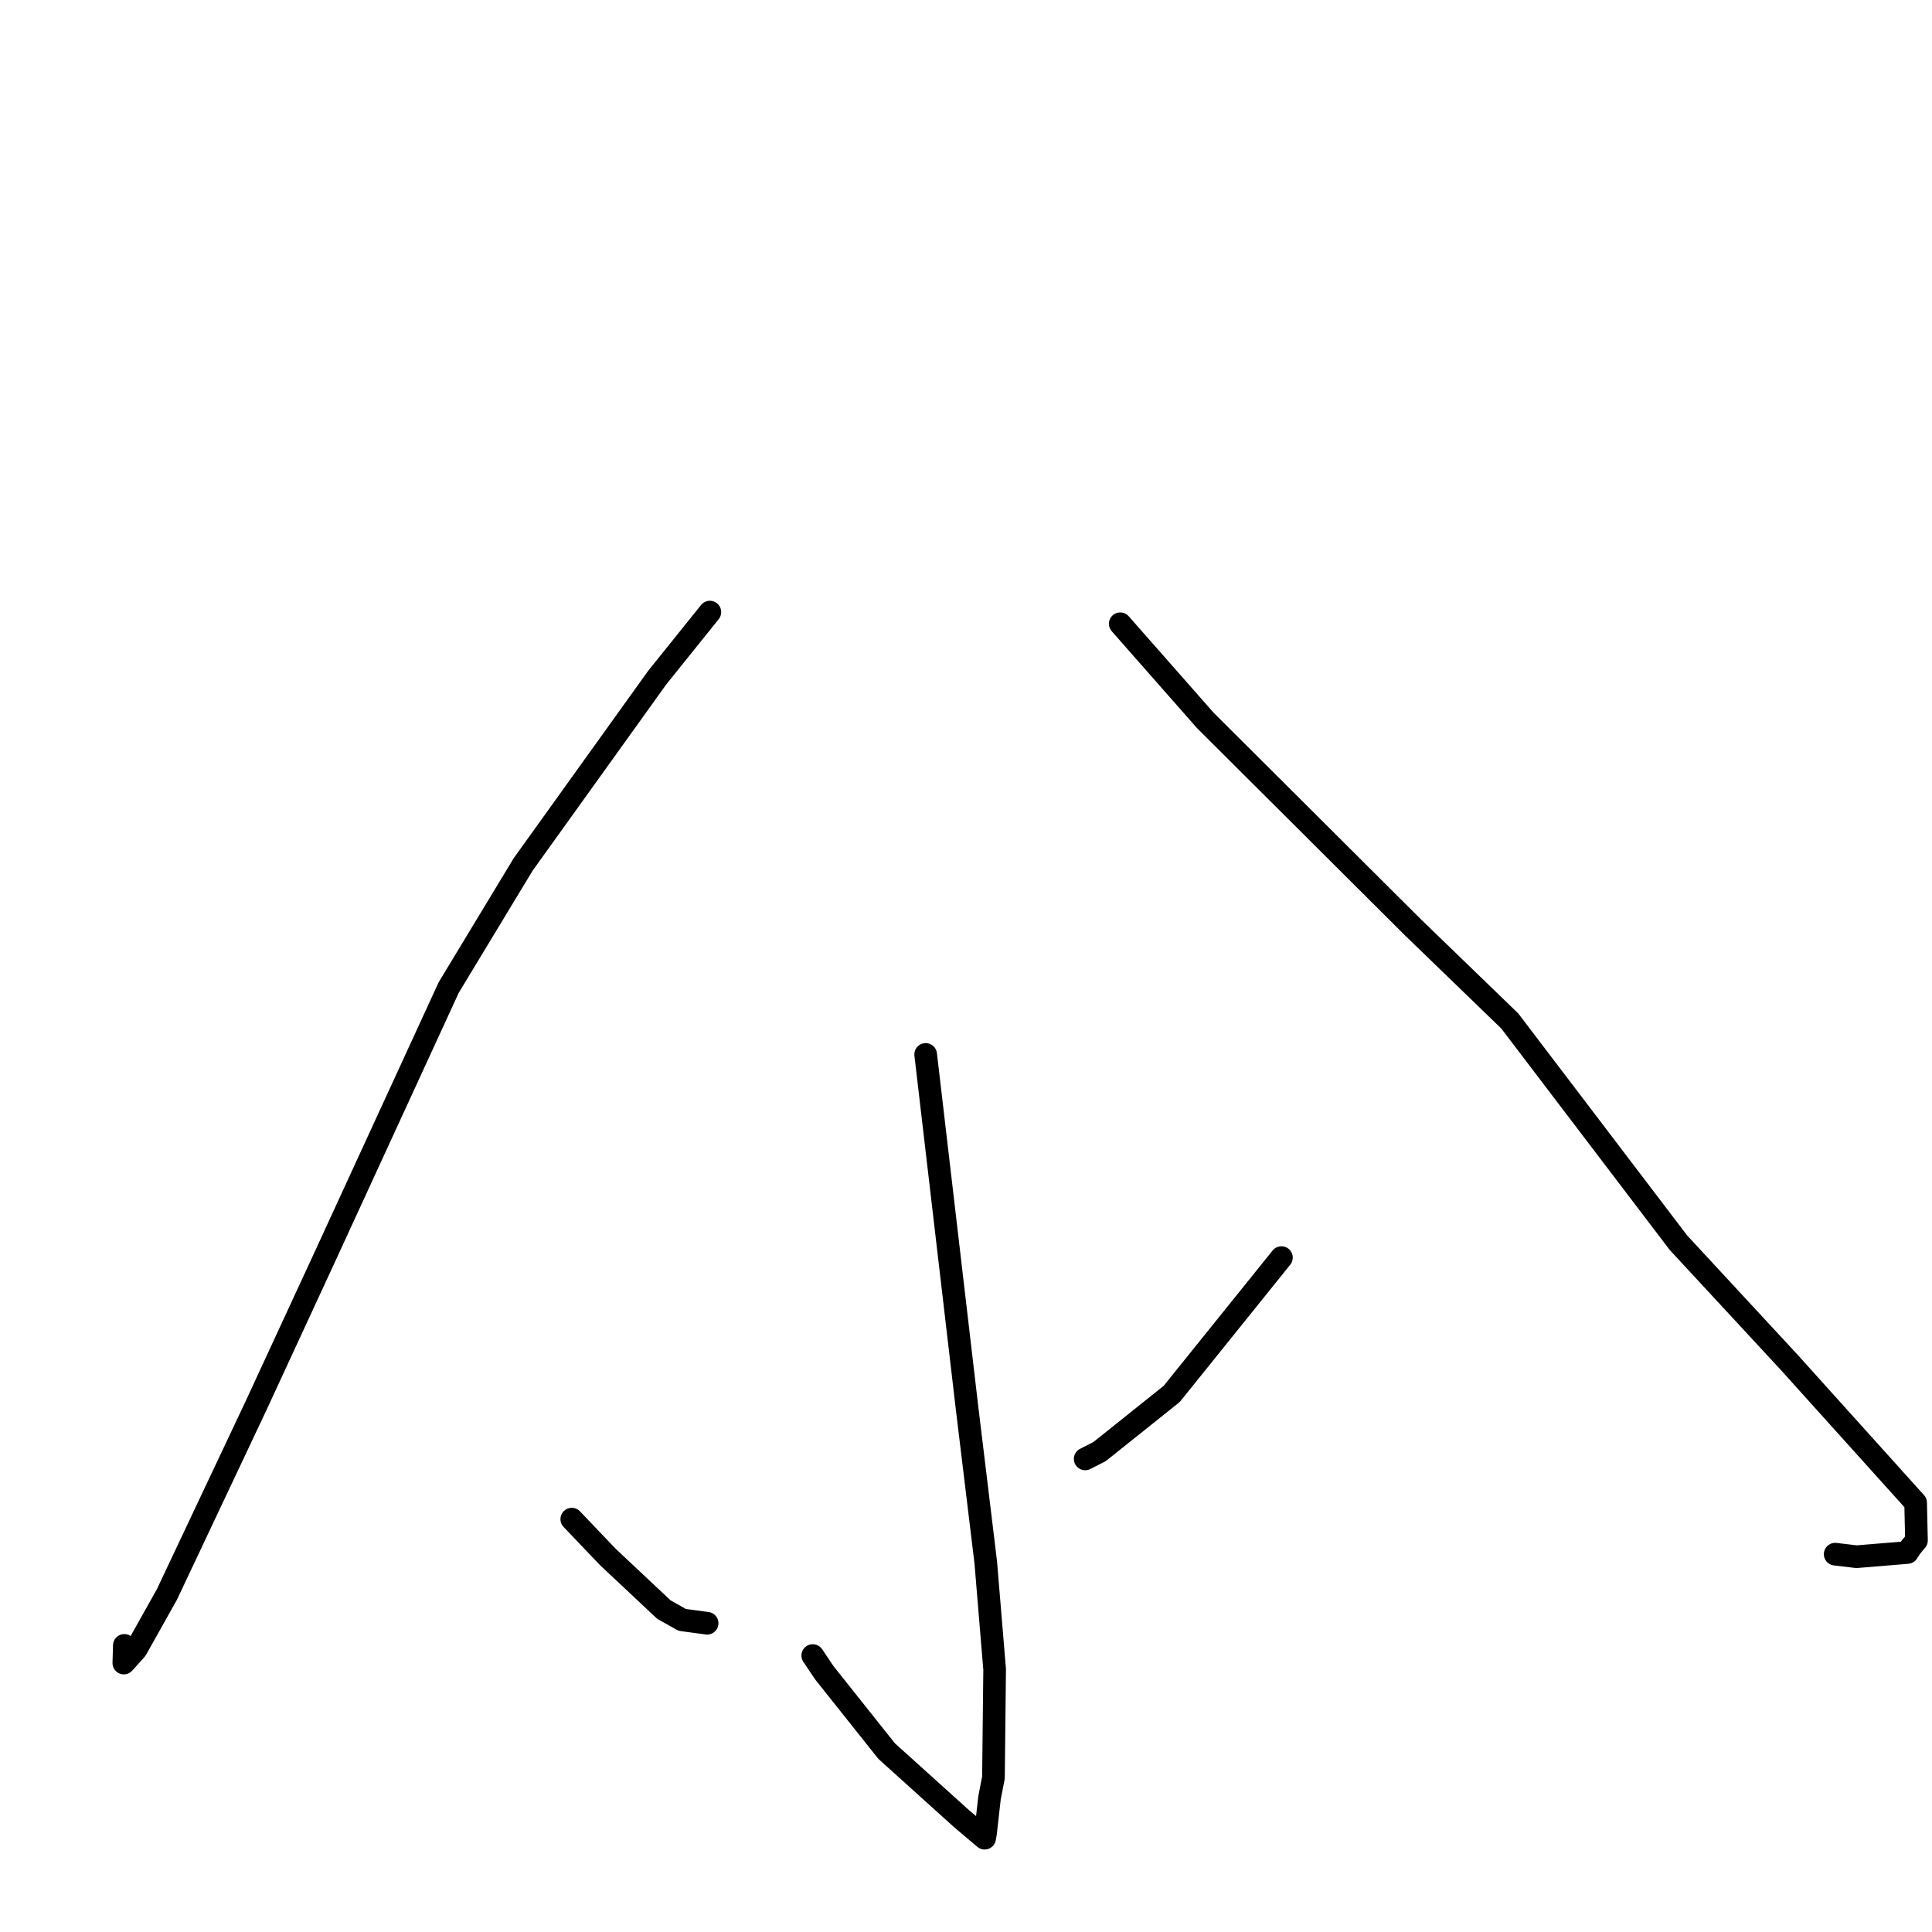 <?xml version="1.0" standalone="no"?>
    <svg width="256" height="256" xmlns="http://www.w3.org/2000/svg" version="1.1">
    <polyline stroke="black" stroke-width="3" stroke-linecap="round" fill="transparent" stroke-linejoin="round" points="94.062 81.105 87.083 89.791 69.324 114.537 59.457 130.851 43.16 166.287 33.9 186.315 22.12 211.269 18.036 218.552 16.422 220.346 16.407 220.362 16.462 218.45 16.474 218.024 " />
        <polyline stroke="black" stroke-width="3" stroke-linecap="round" fill="transparent" stroke-linejoin="round" points="148.437 82.65 159.704 95.452 187.265 122.919 200.056 135.289 222.398 164.659 237.079 180.518 253.83 199.119 253.943 204.116 253.199 205.009 252.742 205.716 246.01 206.272 243.17 205.936 " />
        <polyline stroke="black" stroke-width="3" stroke-linecap="round" fill="transparent" stroke-linejoin="round" points="122.656 139.716 128.118 186.389 130.617 207.011 131.795 221.213 131.638 235.53 131.115 238.234 130.588 242.897 130.474 243.544 130.471 243.559 130.47 243.567 130.47 243.569 127.4 240.973 117.481 232.025 109.219 221.641 107.695 219.368 " />
        <polyline stroke="black" stroke-width="3" stroke-linecap="round" fill="transparent" stroke-linejoin="round" points="75.763 201.294 80.542 206.305 87.967 213.277 90.397 214.643 93.123 215.011 93.698 215.089 " />
        <polyline stroke="black" stroke-width="3" stroke-linecap="round" fill="transparent" stroke-linejoin="round" points="169.796 166.639 155.253 184.705 145.693 192.347 143.791 193.314 " />
        </svg>